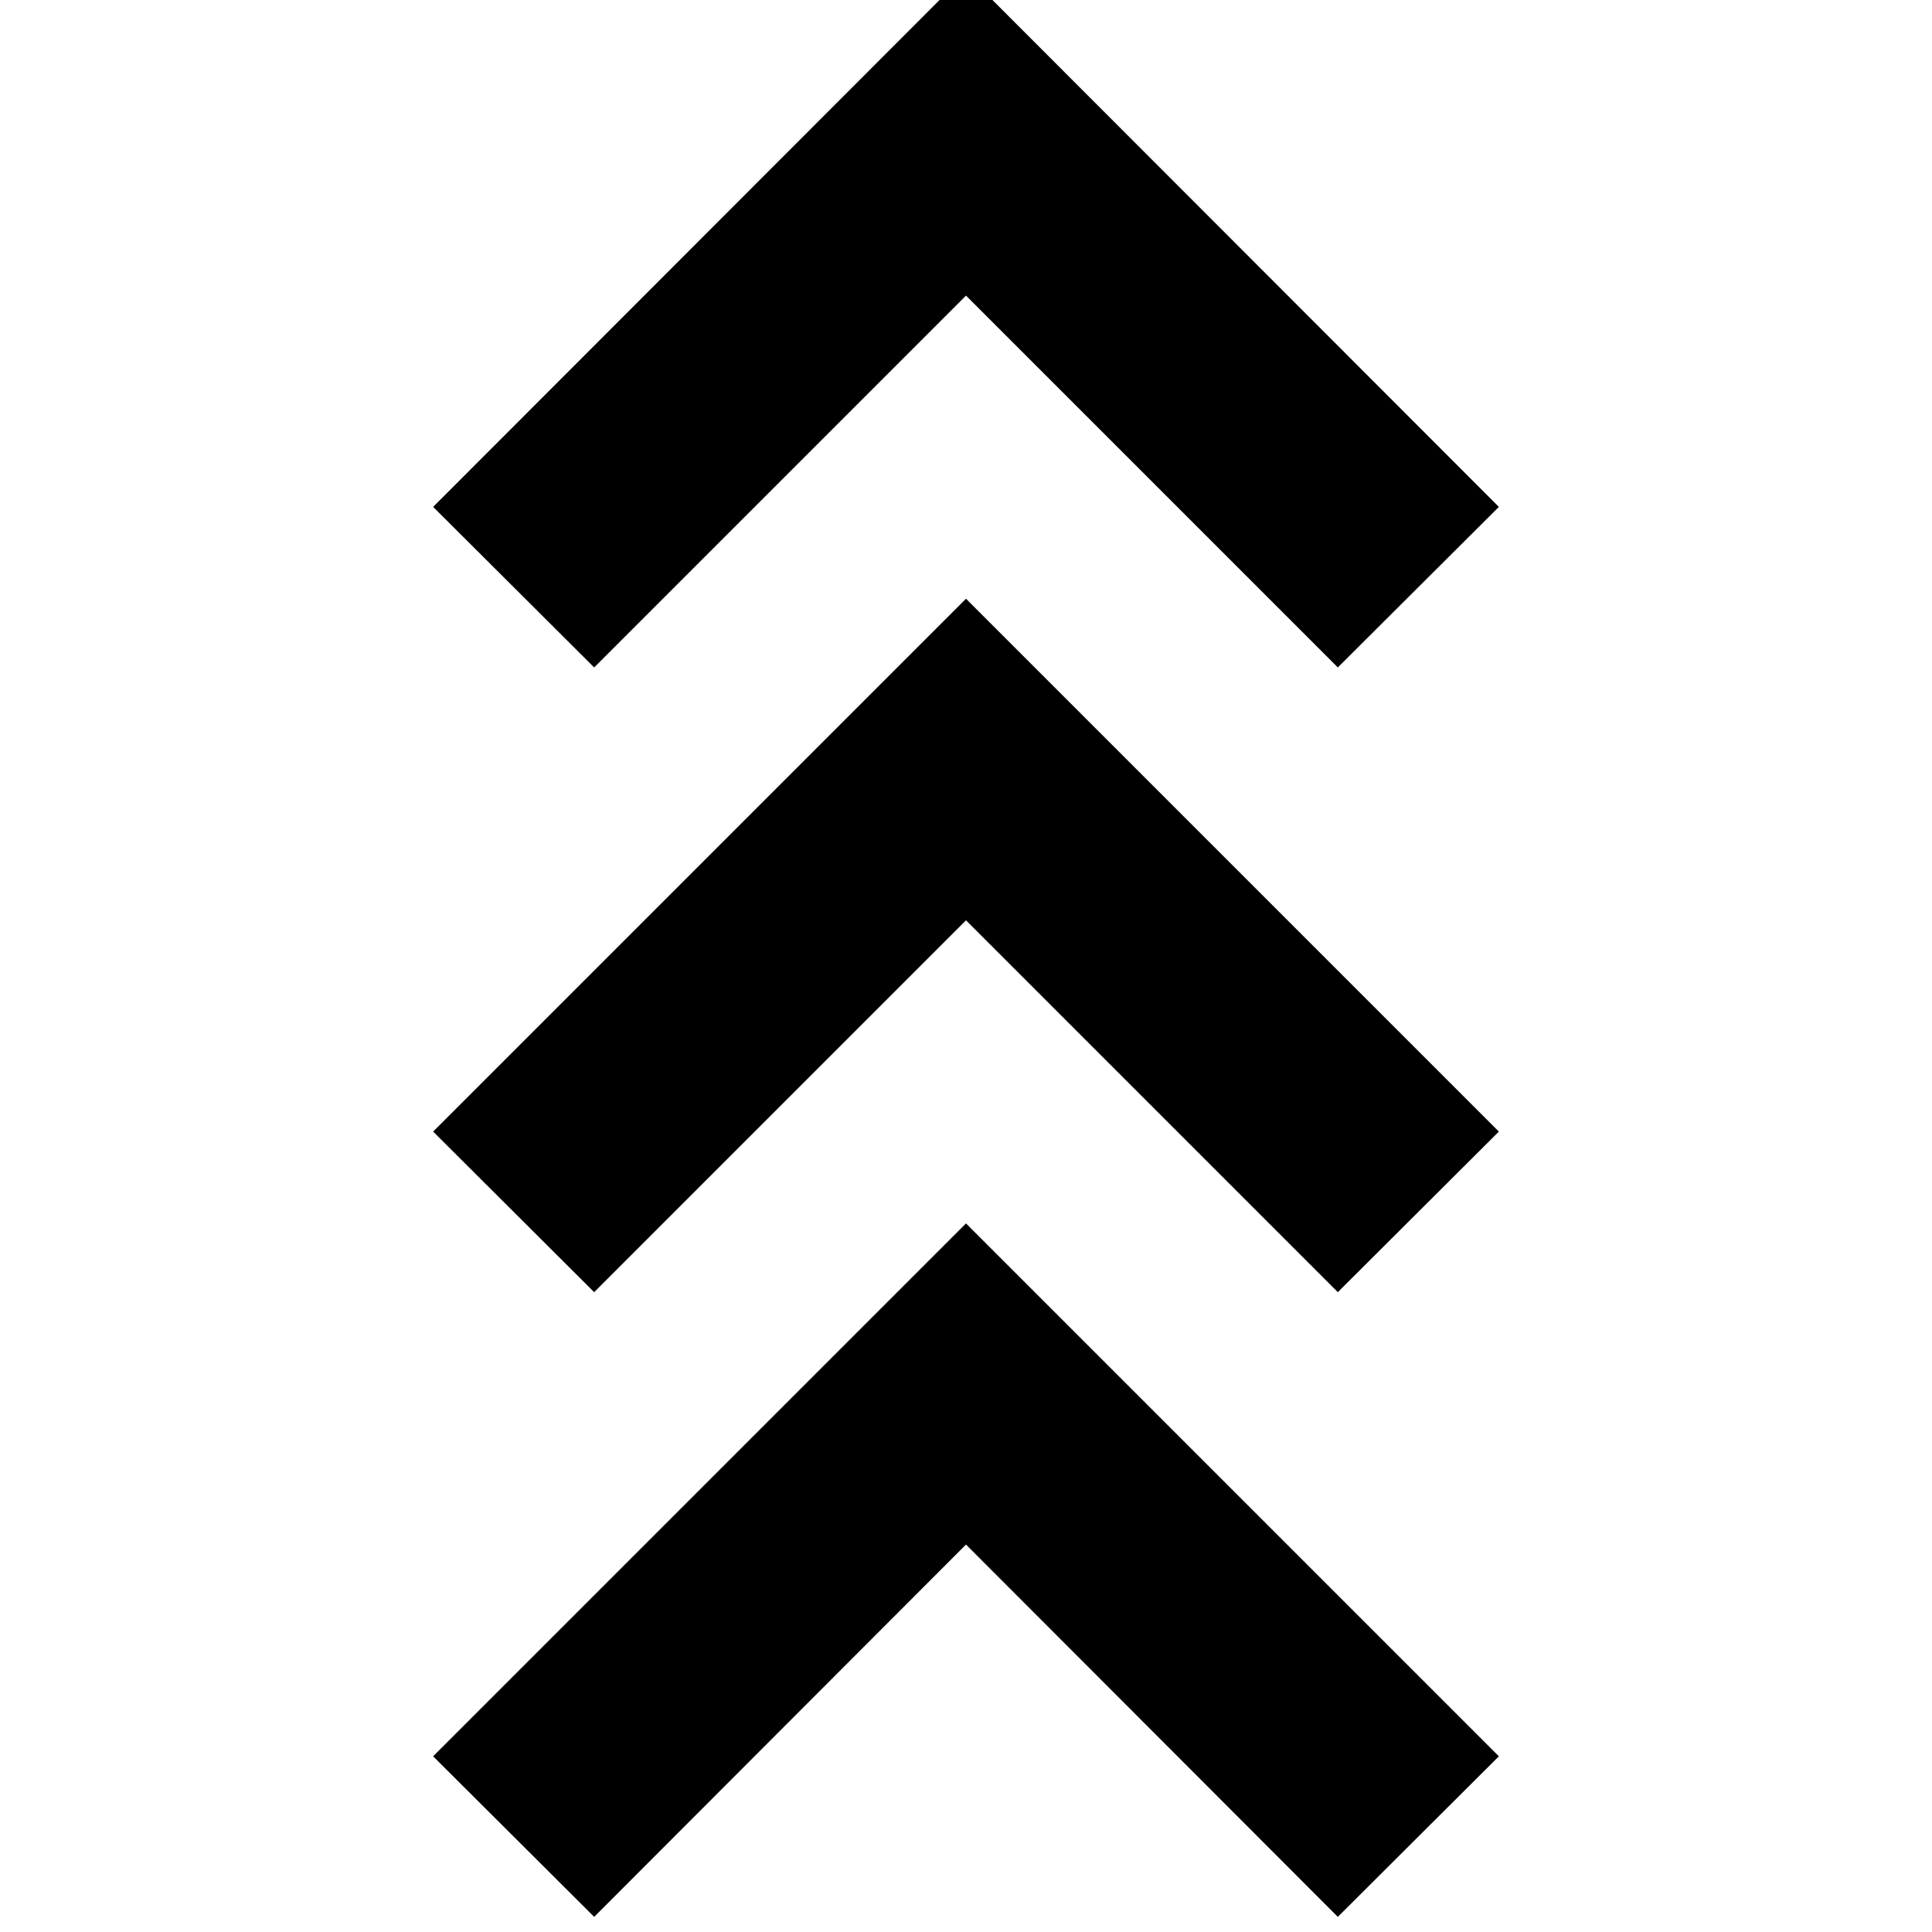 <svg xmlns="http://www.w3.org/2000/svg" height="24" viewBox="0 -960 960 960" width="24"><path d="M295.24-7.52 215.22-87.3 480-352.09 744.78-87.3 664.76-7.52 480-192.52l-184.76 185Zm0-310.41-80.02-79.79L480-662.5l264.78 264.78-80.02 79.79L480-502.7 295.24-317.93Zm0-310.42-80.02-79.78L480-973.15l264.78 265.02-80.02 79.78L480-813.11 295.24-628.35Z"/></svg>